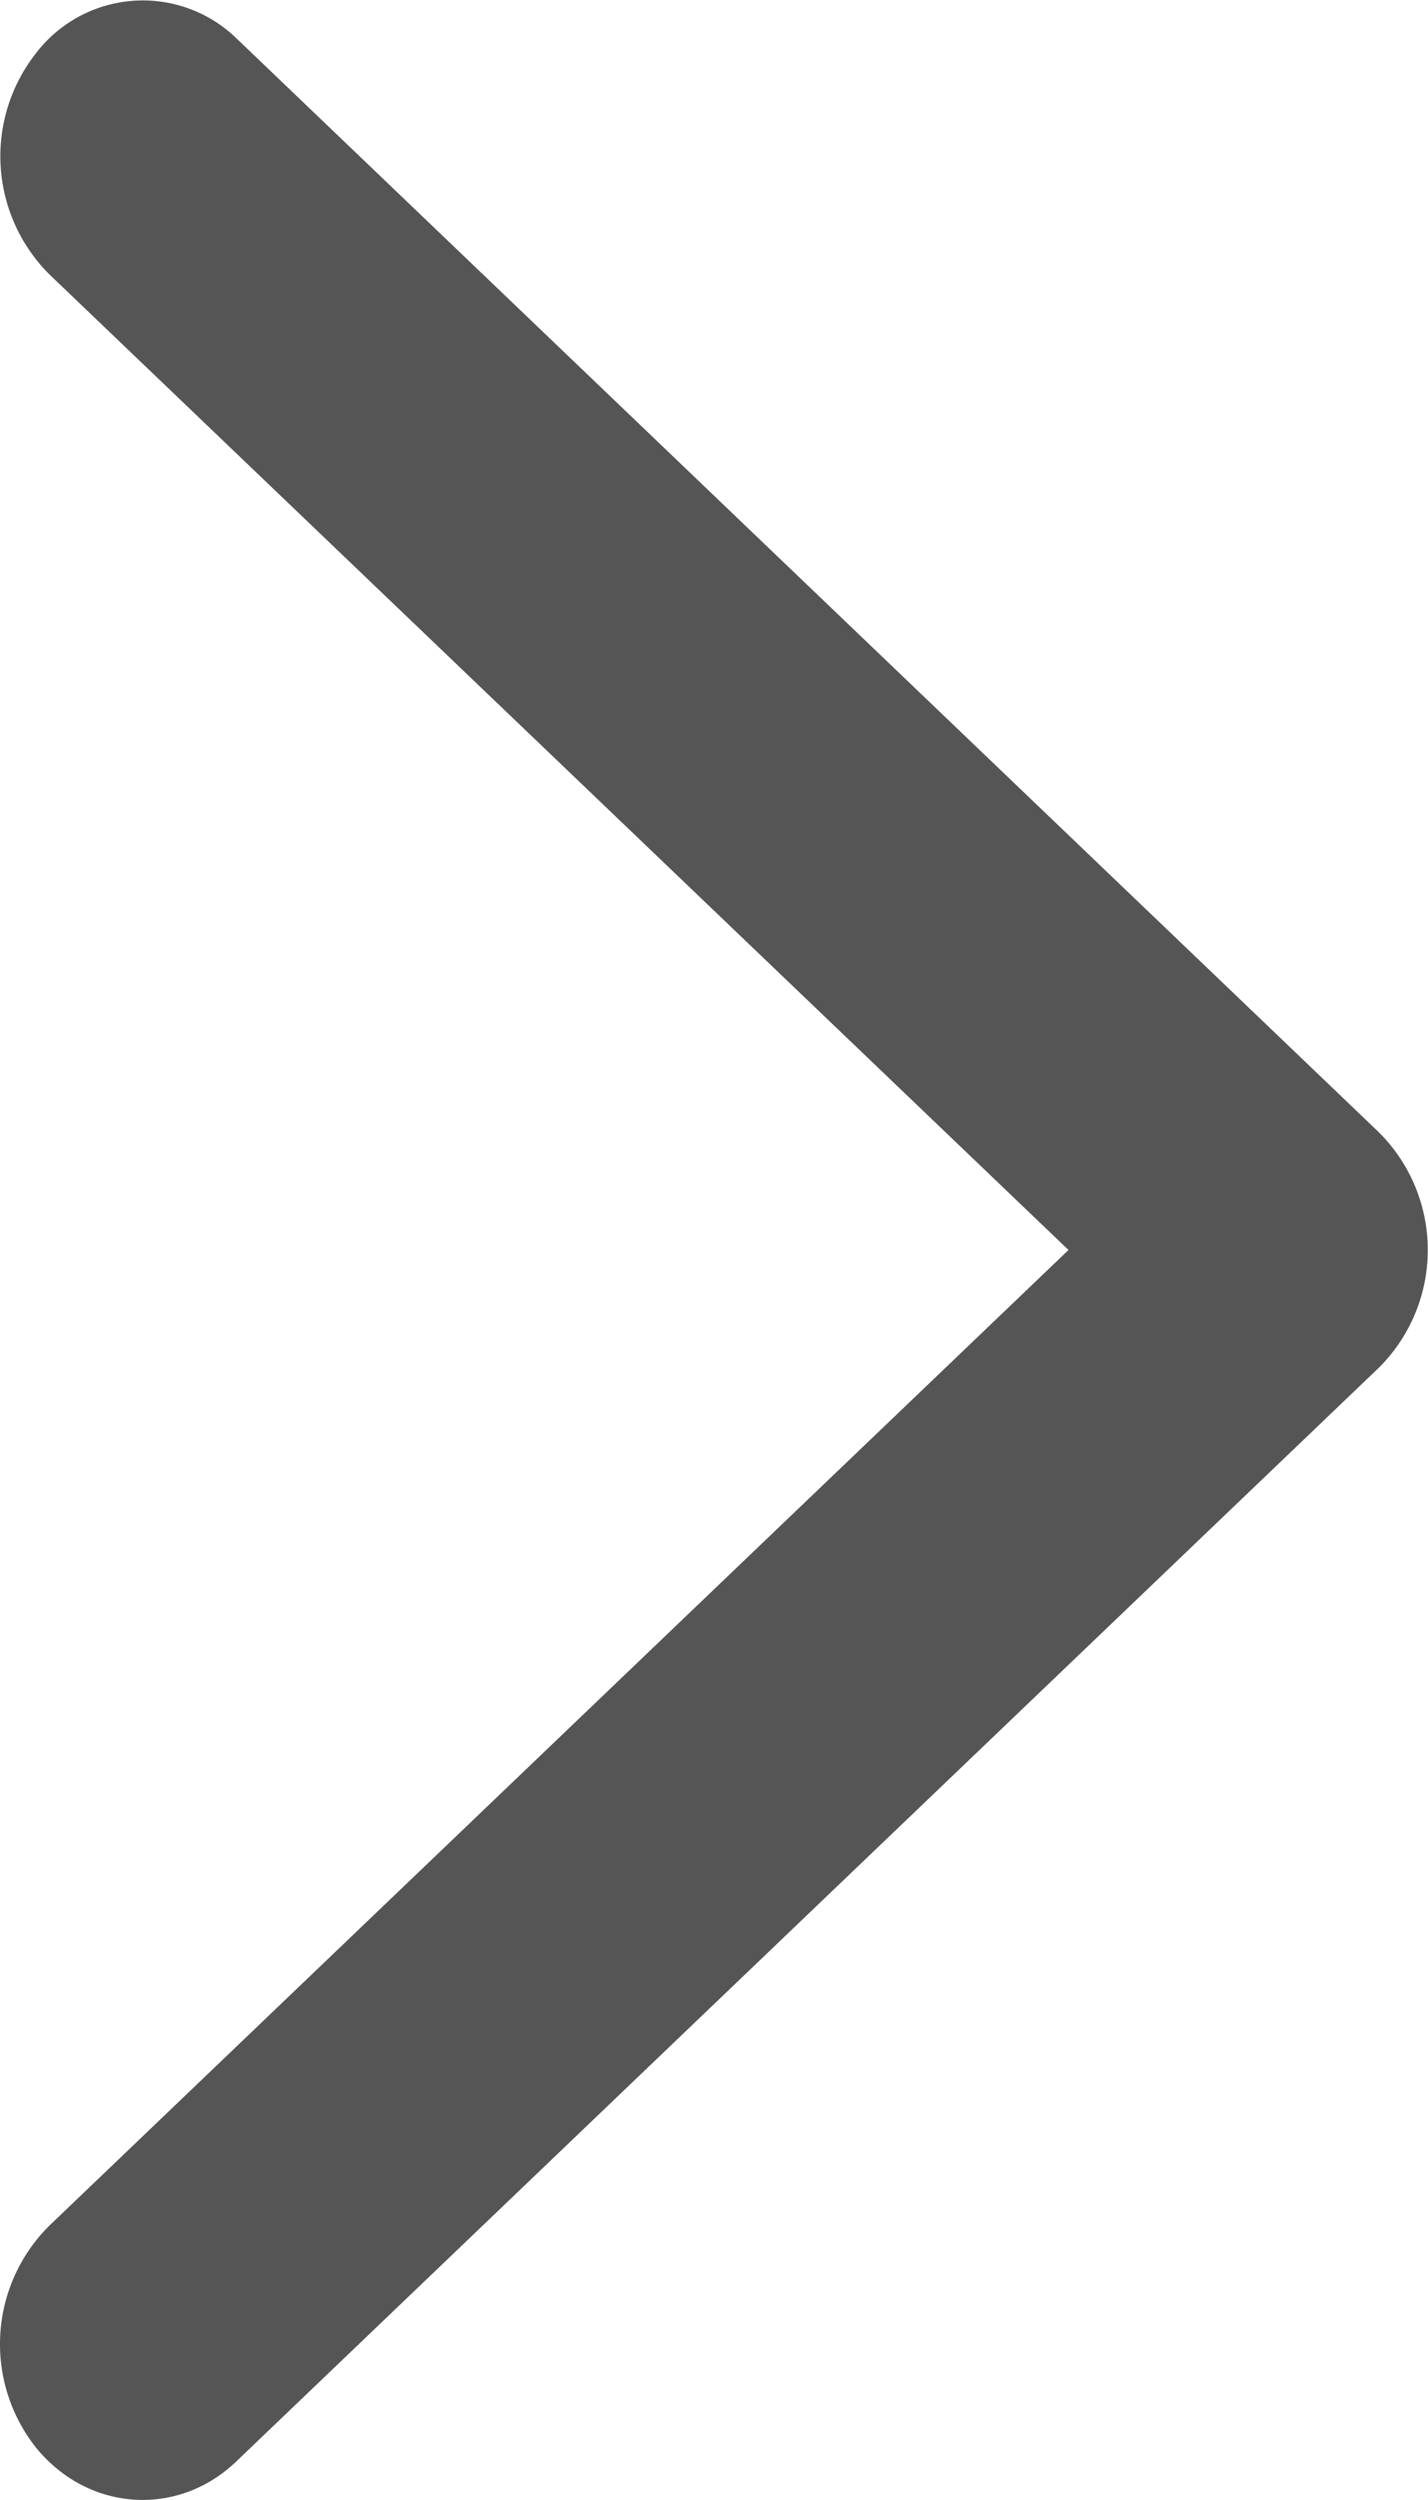 <svg width="4" height="7" xmlns="http://www.w3.org/2000/svg"><path d="M2.993 3.5.137 6.233a.467.467 0 0 0-.038.618c.145.181.398.2.564.04l3.2-3.062a.465.465 0 0 0 0-.658L.663.108A.377.377 0 0 0 .1.15a.467.467 0 0 0 .038.618L2.993 3.5Z" fill="#555" fill-rule="evenodd"/></svg>